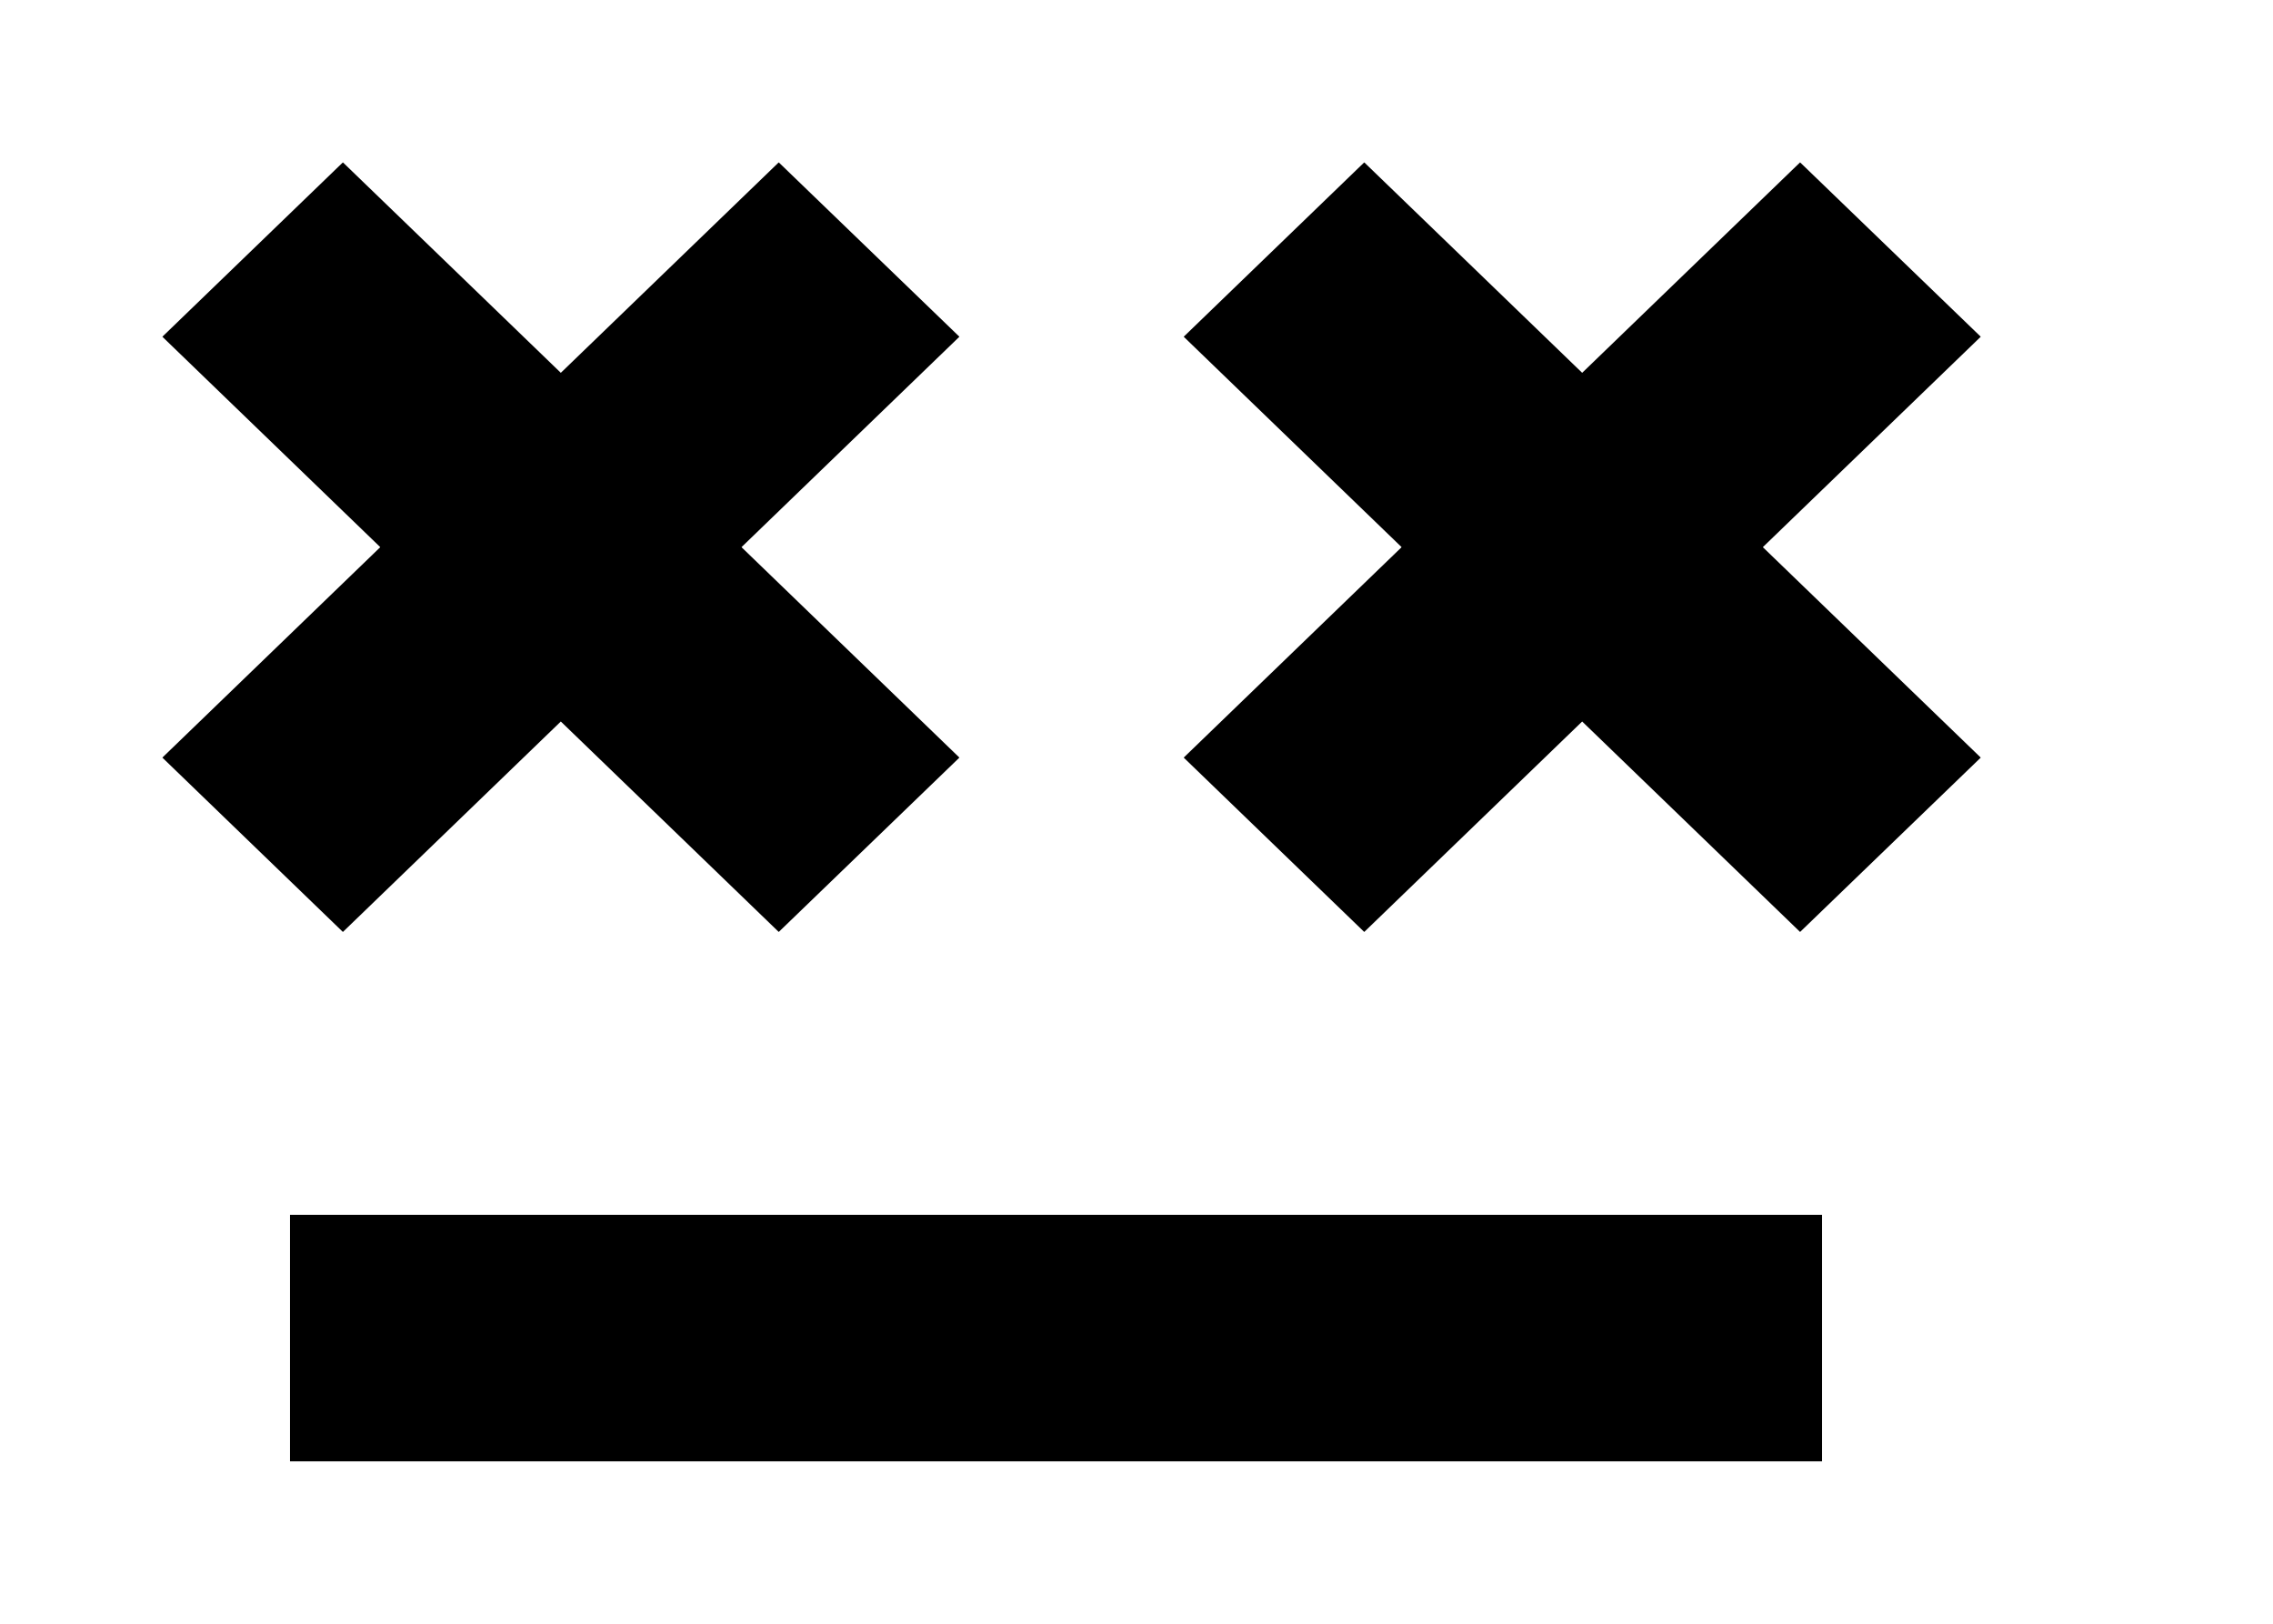 <!-- Generated by IcoMoon.io -->
<svg version="1.1" xmlns="http://www.w3.org/2000/svg" width="56" height="40" viewBox="0 0 56 40">
<title>mp-emoji_neutral_simple-1</title>
<path d="M7.145 36h37.745v-6.074h-37.745v6.074zM48.8 8.295l-4.451-4.295-5.369 5.184-5.369-5.184-4.448 4.295 5.369 5.184-5.369 5.184 4.448 4.295 5.369-5.184 5.369 5.184 4.451-4.295-5.369-5.184 5.369-5.184zM18.268 13.479l5.369 5.184-4.451 4.295-5.369-5.184-5.369 5.184-4.448-4.295 5.369-5.184-5.369-5.184 4.448-4.295 5.369 5.184 5.369-5.184 4.451 4.295-5.369 5.184z"></path>
</svg>
